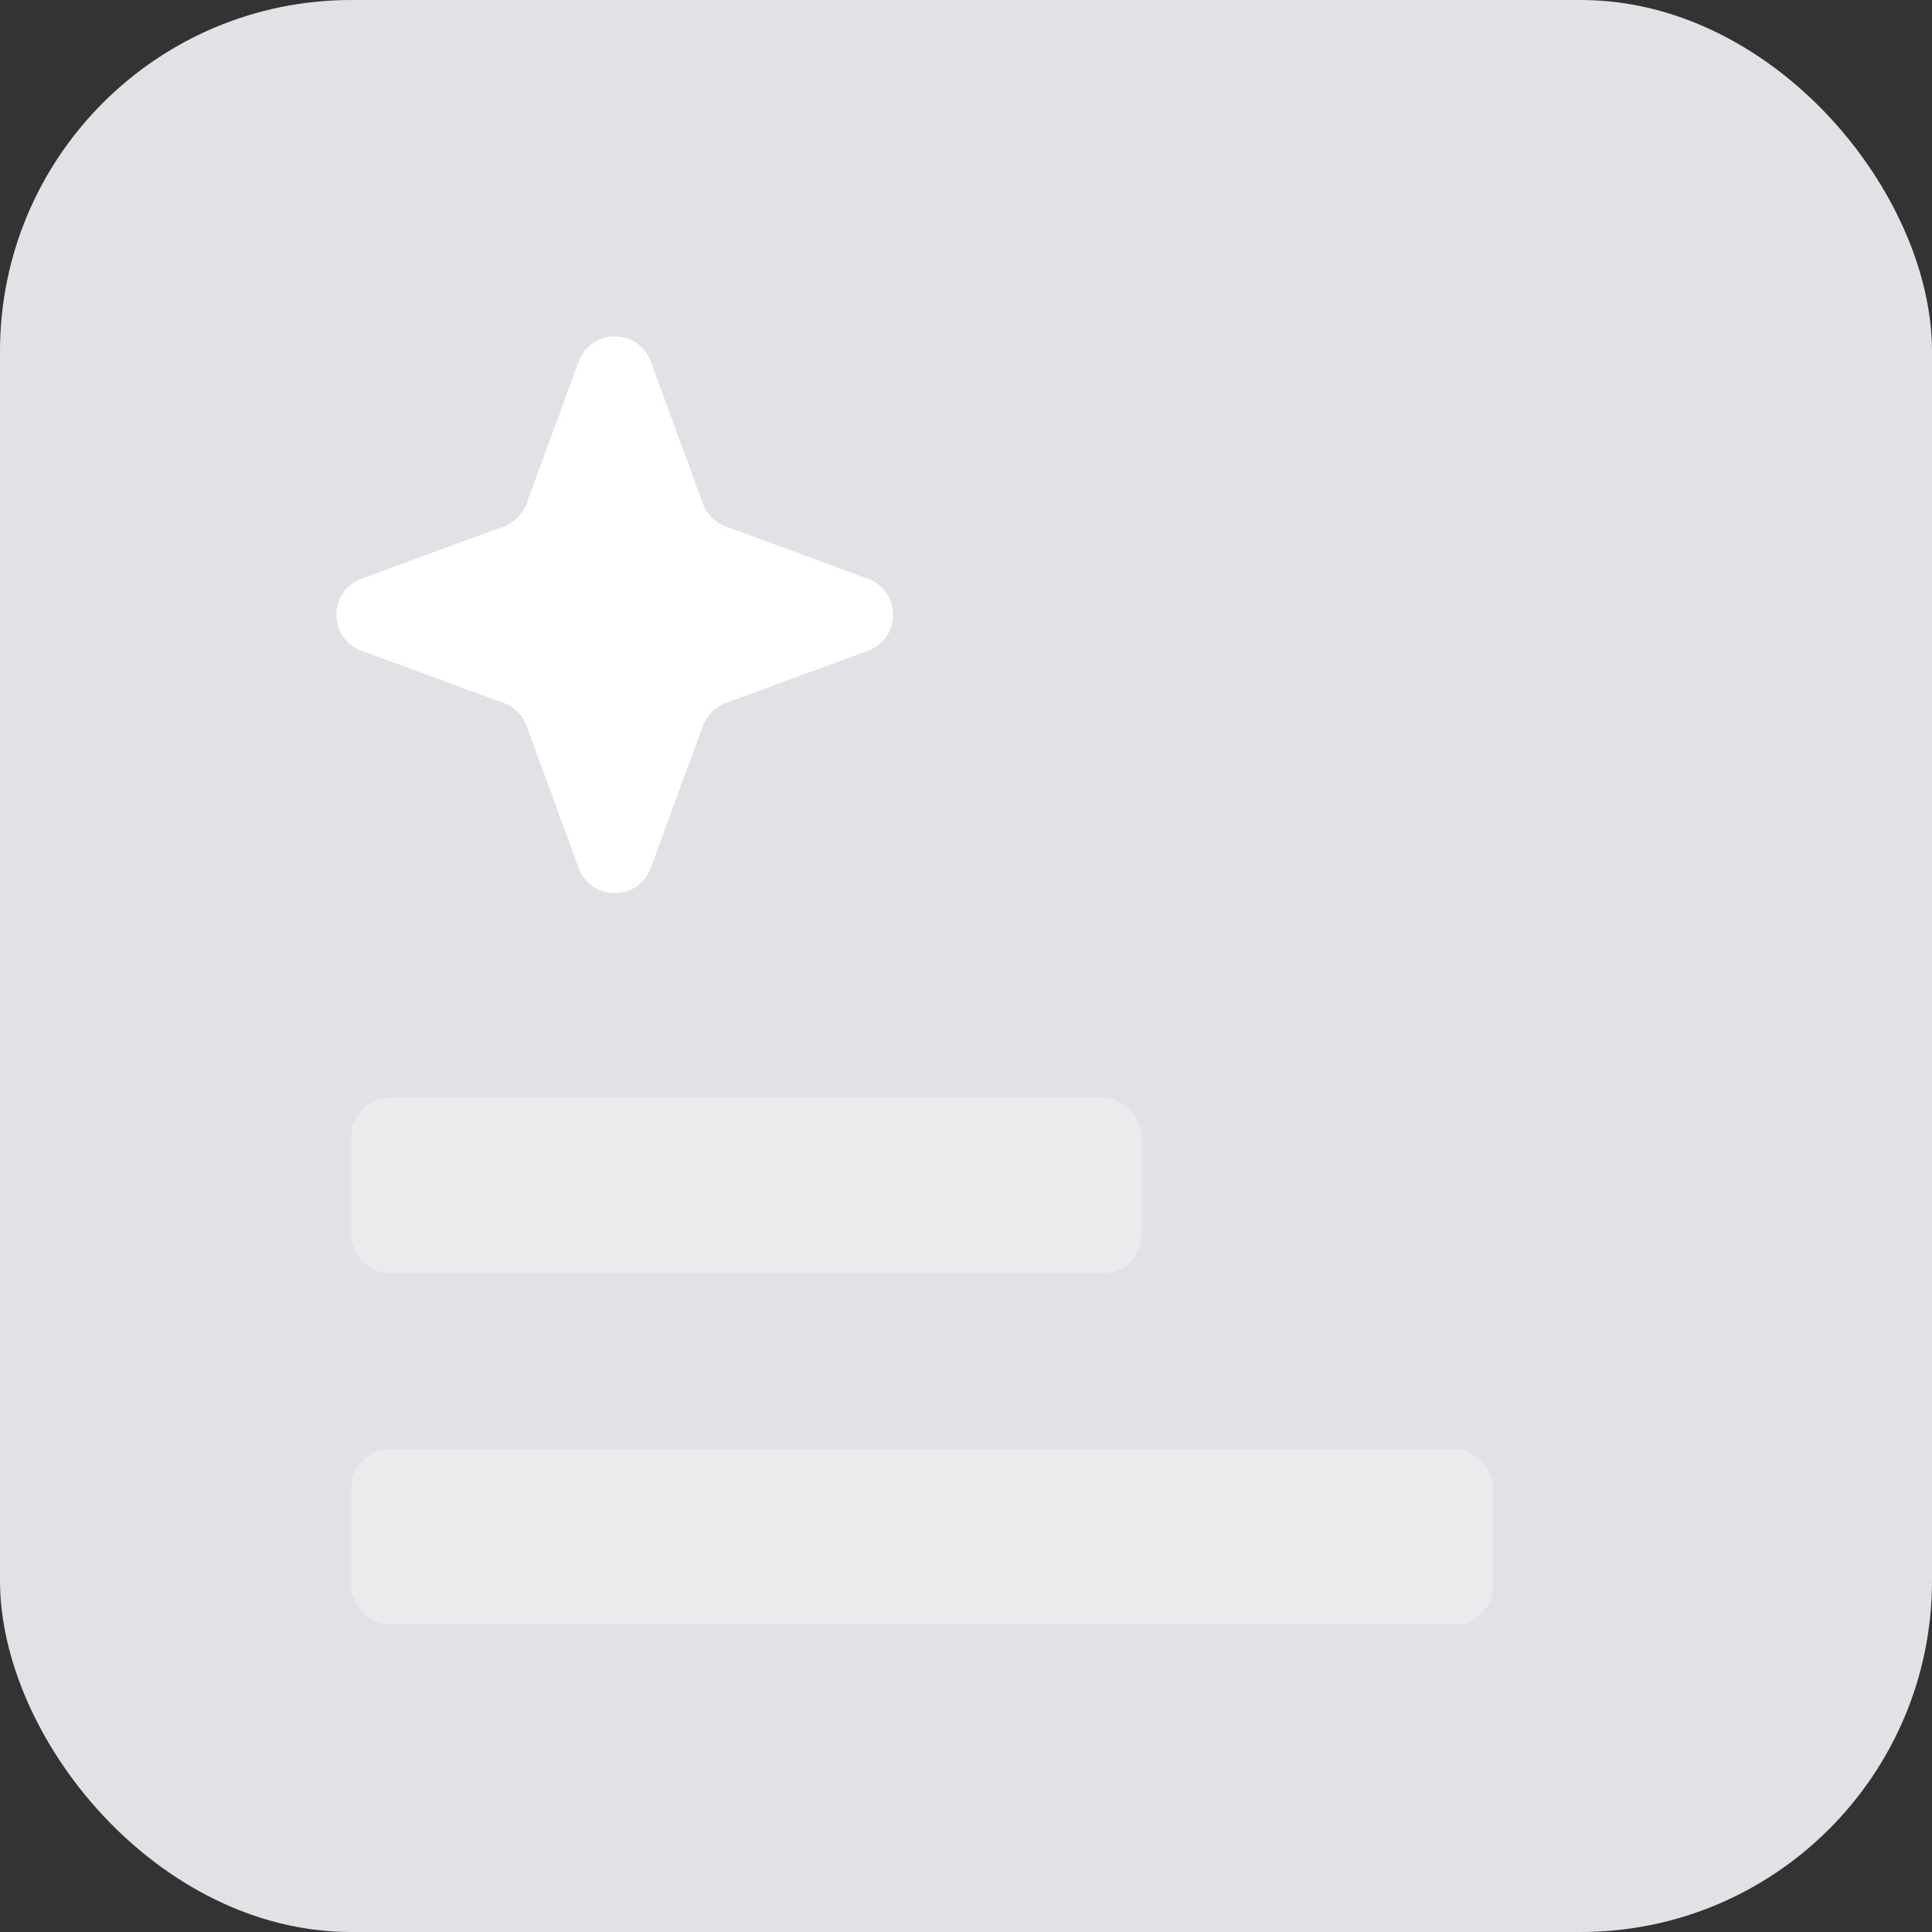 <svg width="100" height="100" viewBox="0 0 100 100" fill="none" xmlns="http://www.w3.org/2000/svg">
<rect x="0" y="0" width="100" height="100" fill="#333333" stroke="none"/>
<rect width="100" height="100" rx="18.182" fill="#E2E1E6"/>
<path d="M18.717 33.685C16.98 33.047 16.98 30.59 18.717 29.952L26.069 27.25C26.617 27.049 27.049 26.617 27.25 26.069L29.951 18.717C30.59 16.98 33.047 16.98 33.685 18.717L36.386 26.069C36.588 26.617 37.019 27.049 37.567 27.25L44.92 29.952C46.657 30.59 46.657 33.047 44.92 33.685L37.567 36.386C37.019 36.588 36.588 37.019 36.386 37.567L33.685 44.92C33.047 46.657 30.59 46.657 29.951 44.92L27.25 37.567C27.049 37.019 26.617 36.588 26.069 36.386L18.717 33.685Z" fill="white"/>
<rect opacity="0.3" x="18.182" y="56.818" width="40.909" height="9.091" rx="1.989" fill="white"/>
<rect opacity="0.3" x="18.182" y="75" width="59.091" height="9.091" rx="1.989" fill="white"/>
</svg>
